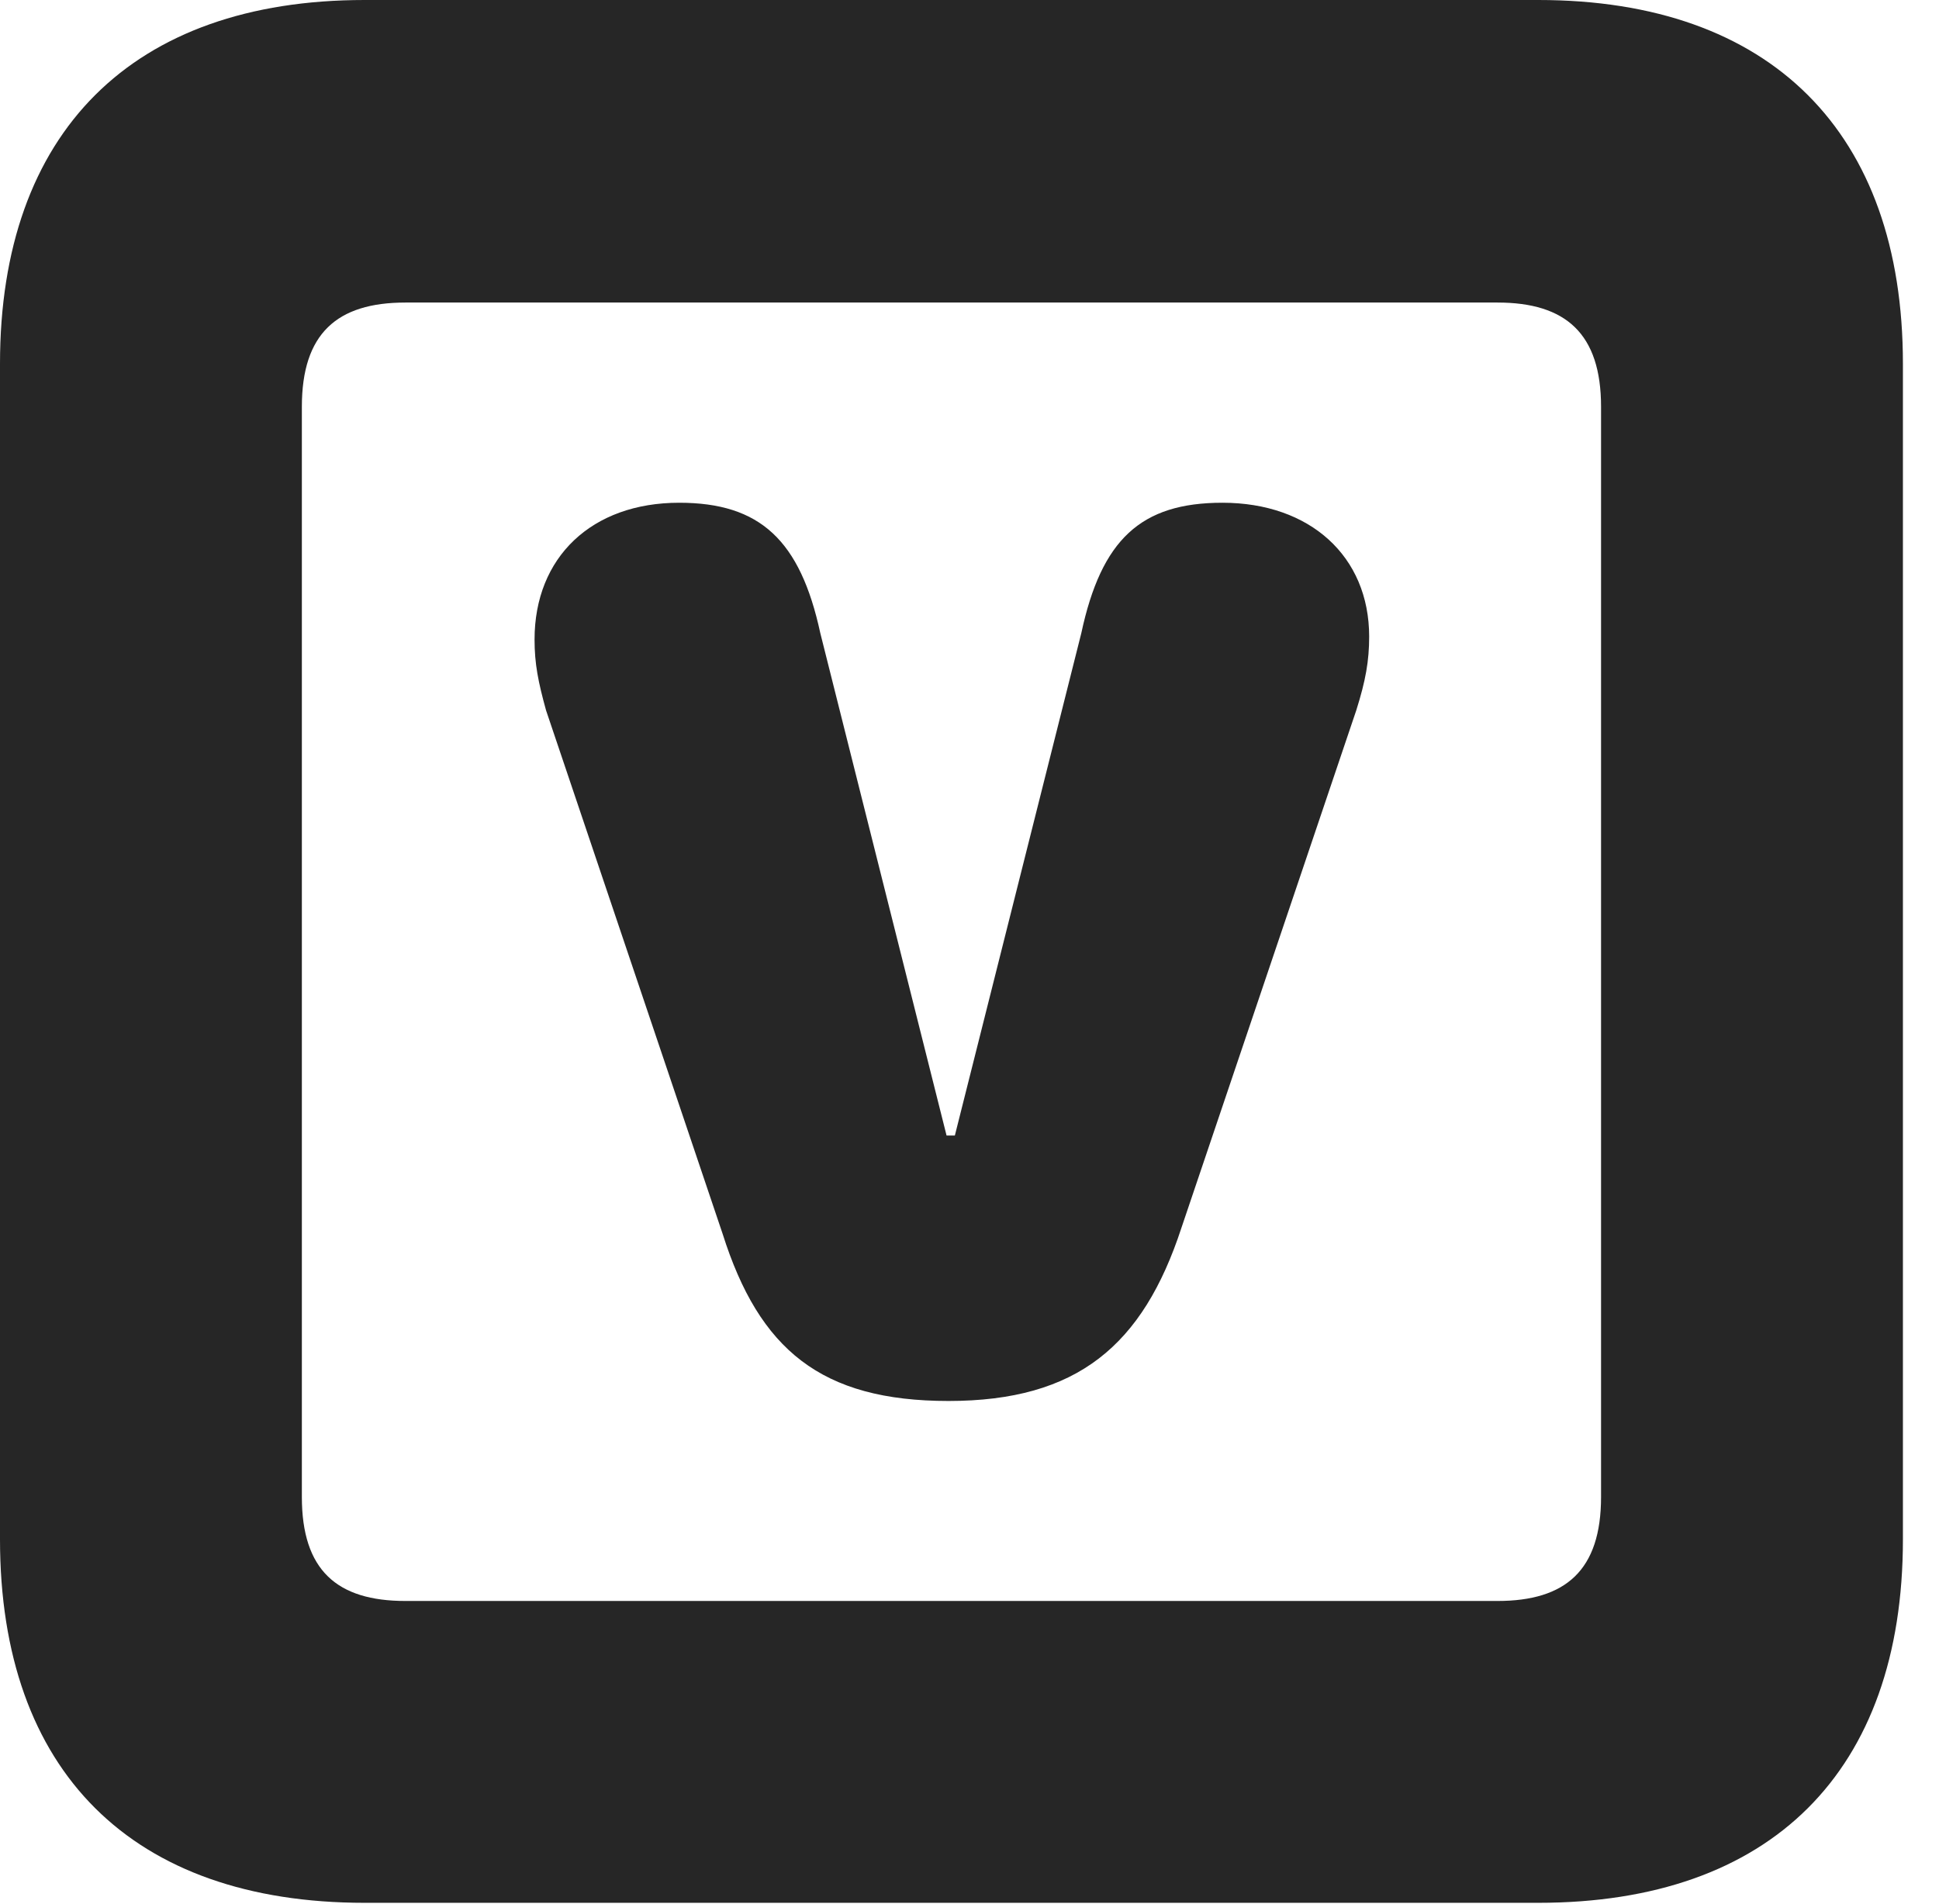 <?xml version="1.0" encoding="UTF-8"?>
<!--Generator: Apple Native CoreSVG 326-->
<!DOCTYPE svg PUBLIC "-//W3C//DTD SVG 1.1//EN" "http://www.w3.org/Graphics/SVG/1.1/DTD/svg11.dtd">
<svg version="1.1" xmlns="http://www.w3.org/2000/svg" xmlns:xlink="http://www.w3.org/1999/xlink"
       viewBox="0 0 19.399 19.053">
       <g>
              <rect height="19.053" opacity="0" width="19.399" x="0" y="0" />
              <path d="M3.648 19.038L15.39 19.038C17.716 19.038 19.038 17.726 19.038 15.401L19.038 3.639C19.038 1.322 17.716 0 15.39 0L3.648 0C1.324 0 0 1.322 0 3.639L0 15.401C0 17.726 1.324 19.038 3.648 19.038ZM4.056 16.018C3.37 16.018 3.02 15.71 3.02 14.977L3.02 4.07C3.02 3.338 3.37 3.027 4.056 3.027L14.982 3.027C15.665 3.027 16.018 3.338 16.018 4.07L16.018 14.977C16.018 15.71 15.665 16.018 14.982 16.018Z"
                     fill="currentColor" fill-opacity="0.85" />
              <path d="M9.489 14.017C10.777 14.017 11.434 13.463 11.82 12.284L13.569 7.107C13.663 6.809 13.698 6.612 13.698 6.369C13.698 5.564 13.104 5.03 12.23 5.03C11.412 5.03 11.019 5.399 10.818 6.335L9.553 11.361L9.47 11.361L8.207 6.335C8.006 5.406 7.606 5.03 6.795 5.03C5.921 5.03 5.348 5.574 5.348 6.399C5.348 6.642 5.385 6.824 5.463 7.107L7.23 12.346C7.596 13.502 8.214 14.017 9.489 14.017Z"
                     fill="currentColor" fill-opacity="0.85" />
       </g>
</svg>